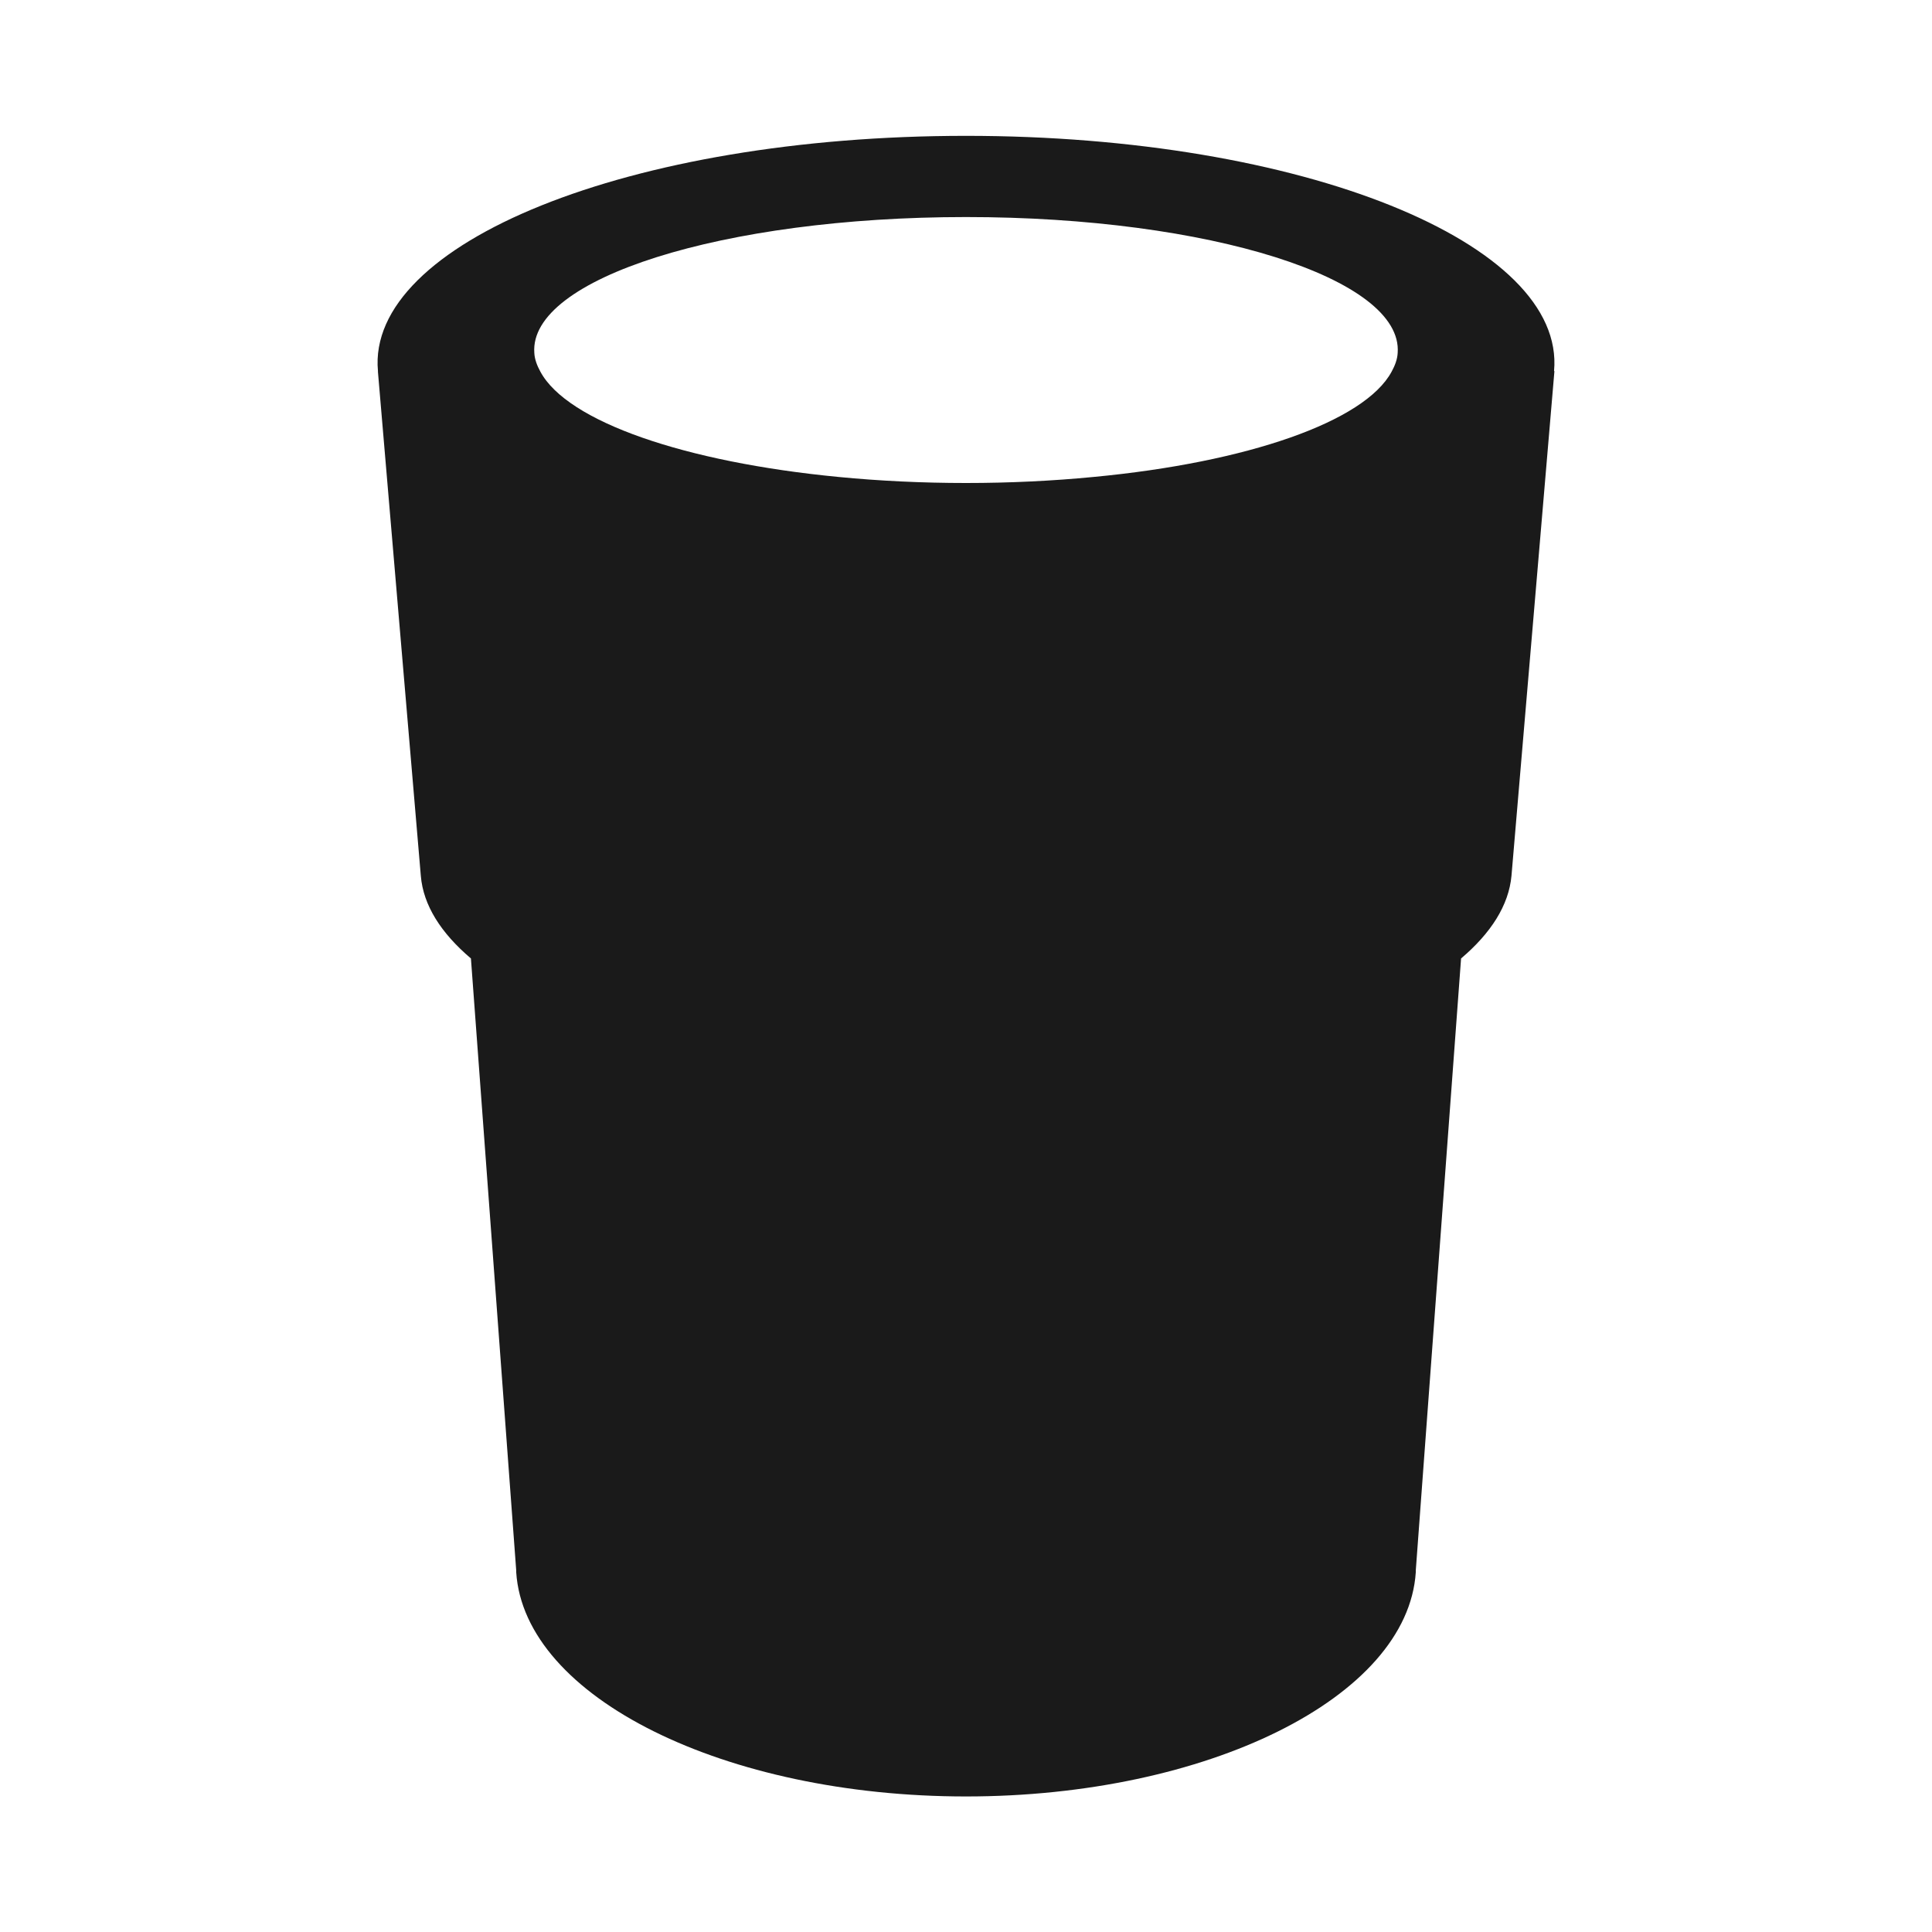 <?xml version="1.0" encoding="UTF-8"?>
<svg id="Layer_2" data-name="Layer 2" xmlns="http://www.w3.org/2000/svg" viewBox="0 0 64 64">
  <defs>
    <style>
      .cls-1, .cls-2 {
        fill: #1a1a1a;
        stroke-width: 0px;
      }

      .cls-2 {
        opacity: 0;
      }
    </style>
  </defs>
  <g id="Exports_1" data-name="Exports 1">
    <g>
      <rect class="cls-2" width="64" height="64"/>
      <path class="cls-1" d="M51.48,12.29c.39-4.23-8.32-7.79-19.48-7.79s-19.87,3.56-19.48,7.79c0,0,0,.02,0,.03h0l1.42,16.69c.08.98.67,1.9,1.66,2.74l1.5,20.27h0s0,.04,0,.06c.27,4.16,6.93,7.43,14.9,7.43s14.63-3.27,14.9-7.43c0-.02,0-.04,0-.06h0l1.5-20.27c.99-.84,1.58-1.76,1.67-2.74l1.42-16.69h0s0-.02,0-.03ZM36.22,15.8c-1.34.13-2.76.2-4.22.2s-2.88-.07-4.22-.2c-5.09-.49-8.99-1.83-9.88-3.49-.11-.2-.19-.41-.2-.62-.18-2.46,6.23-4.5,14.3-4.5s14.48,2.04,14.3,4.5c-.01.21-.09.42-.2.62-.89,1.66-4.79,3.01-9.88,3.49Z"/>
    </g>
  </g>
</svg>